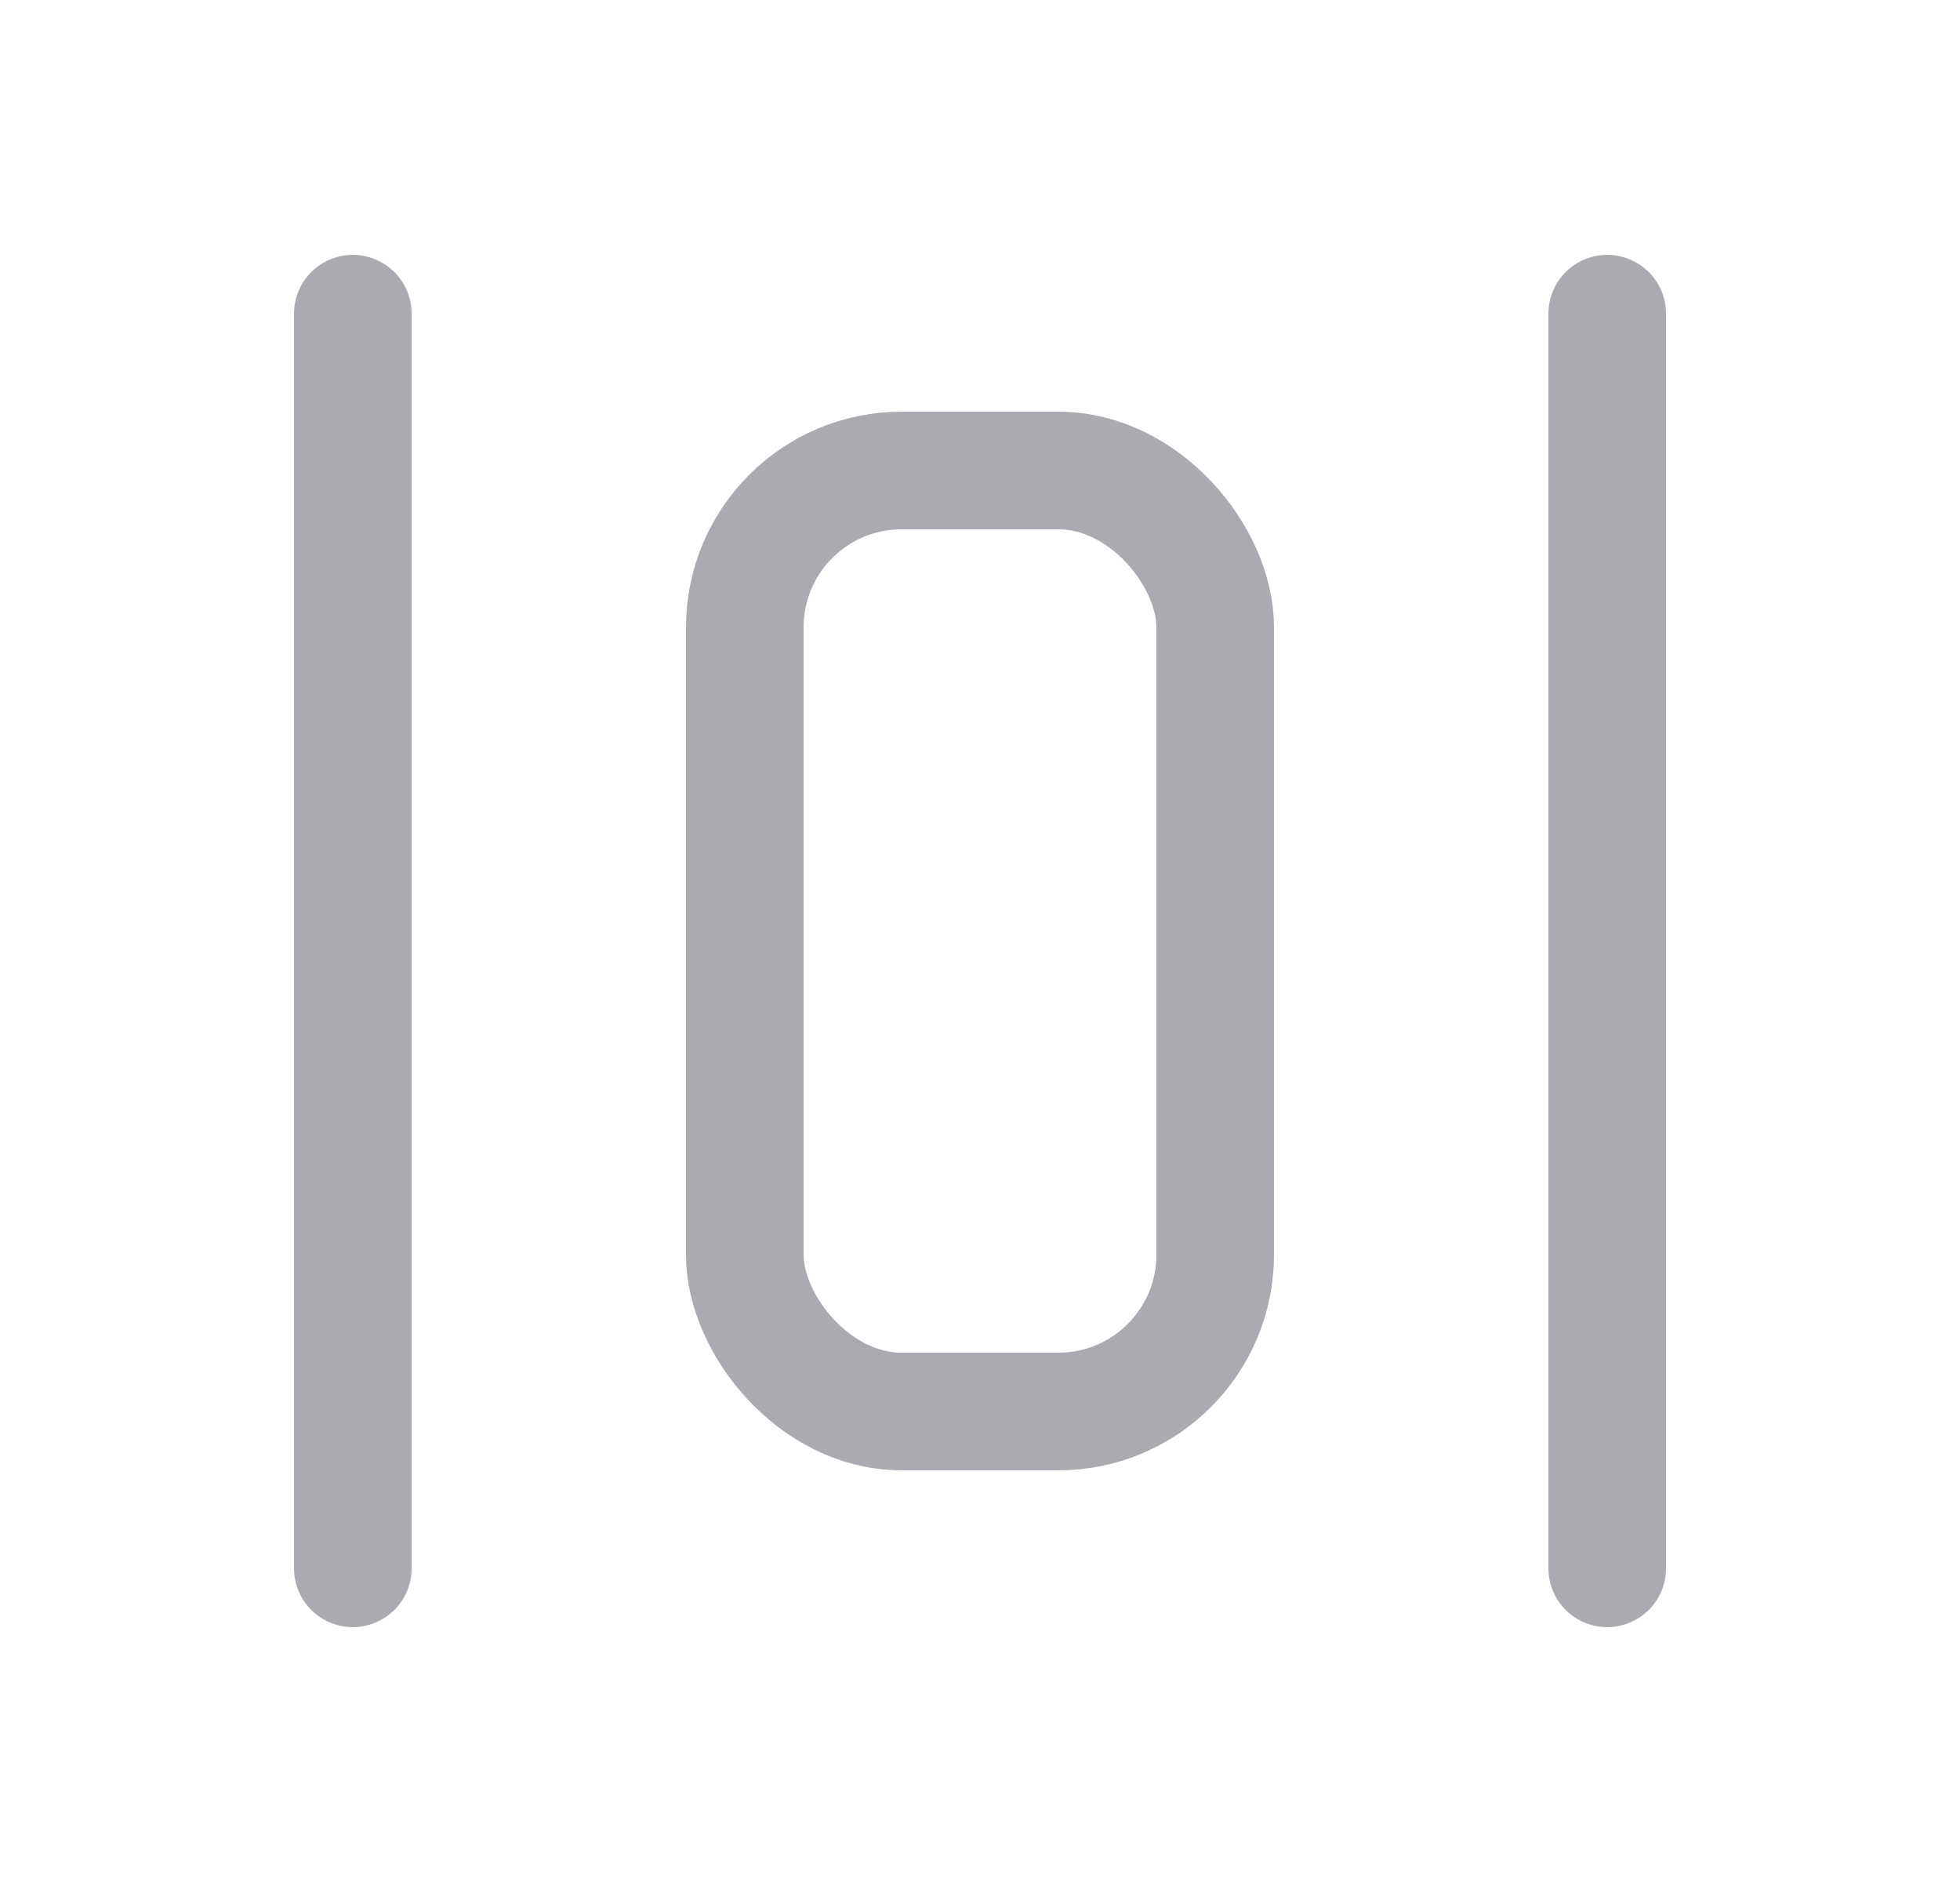<svg width="25" height="24" viewBox="0 0 25 24" fill="none" xmlns="http://www.w3.org/2000/svg">
<path d="M4.5 4V20" stroke="#ACAAB1" stroke-width="1.5" stroke-linecap="round" stroke-linejoin="round"/>
<path d="M20.5 4V20" stroke="#ACAAB1" stroke-width="1.5" stroke-linecap="round" stroke-linejoin="round"/>
<rect x="9.5" y="6" width="6" height="12" rx="2" stroke="#ACAAB1" stroke-width="1.5" stroke-linecap="round" stroke-linejoin="round"/>
</svg>
